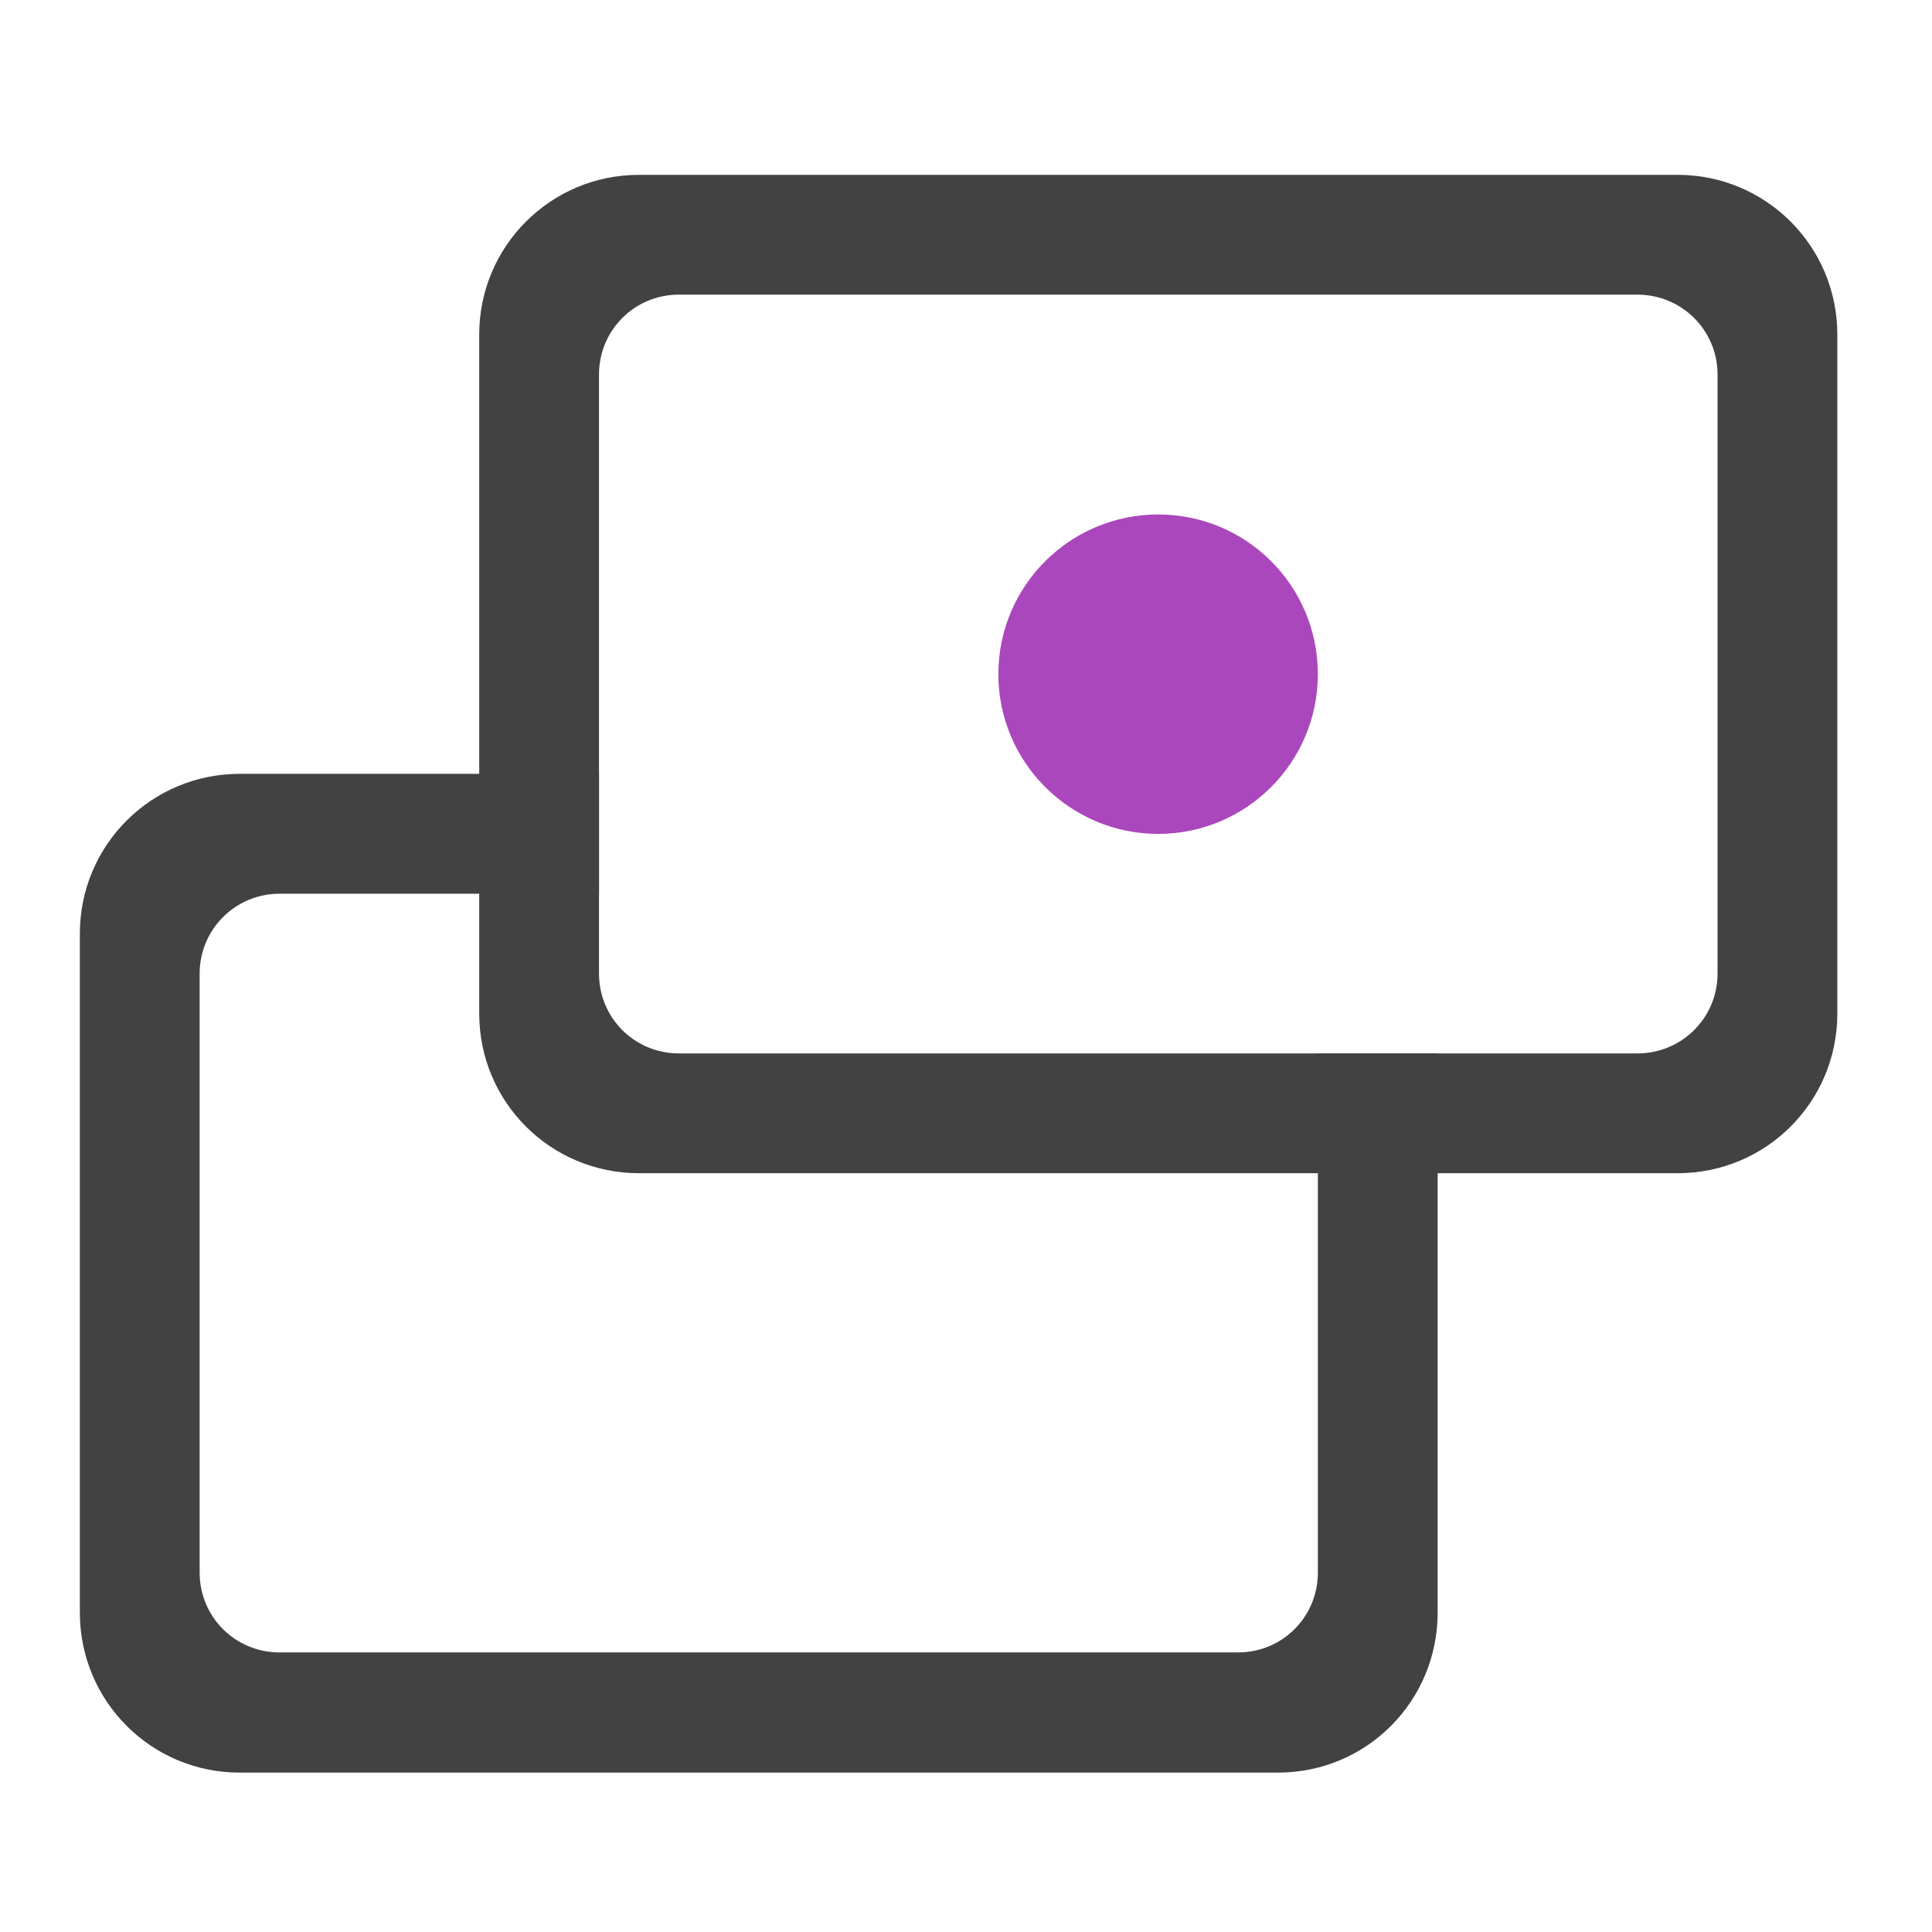 <?xml version="1.0" encoding="UTF-8"?>
<svg xmlns="http://www.w3.org/2000/svg" xmlns:xlink="http://www.w3.org/1999/xlink" width="24px" height="24px" viewBox="0 0 24 24" version="1.1">
<g id="surface1">
<path style=" stroke:none;fill-rule:nonzero;fill:rgb(25.882%,25.882%,25.882%);fill-opacity:1;" d="M 2.977 9.613 C 1.879 9.613 0.992 10.5 0.992 11.598 L 0.992 20.031 C 0.992 21.133 1.879 22.02 2.977 22.02 L 15.875 22.02 C 16.977 22.02 17.859 21.133 17.859 20.031 L 17.859 13.086 L 16.371 13.086 L 16.371 19.535 C 16.371 20.086 15.93 20.527 15.379 20.527 L 3.473 20.527 C 2.922 20.527 2.48 20.086 2.48 19.535 L 2.48 12.094 C 2.48 11.547 2.922 11.102 3.473 11.102 L 7.441 11.102 L 7.441 9.613 Z M 2.977 9.613 "/>
<path style=" stroke:none;fill-rule:nonzero;fill:rgb(25.882%,25.882%,25.882%);fill-opacity:1;" d="M 7.938 2.172 C 6.84 2.172 5.953 3.059 5.953 4.156 L 5.953 12.59 C 5.953 13.691 6.84 14.574 7.938 14.574 L 20.84 14.574 C 21.938 14.574 22.824 13.691 22.824 12.59 L 22.824 4.156 C 22.824 3.059 21.938 2.172 20.84 2.172 Z M 8.434 3.66 L 20.34 3.66 C 20.891 3.66 21.336 4.102 21.336 4.652 L 21.336 12.094 C 21.336 12.645 20.891 13.086 20.34 13.086 L 8.434 13.086 C 7.883 13.086 7.441 12.645 7.441 12.094 L 7.441 4.652 C 7.441 4.102 7.883 3.66 8.434 3.66 Z M 8.434 3.66 "/>
<path style=" stroke:none;fill-rule:nonzero;fill:rgb(67.059%,27.843%,73.725%);fill-opacity:1;" d="M 14.387 6.391 C 15.484 6.391 16.371 7.277 16.371 8.375 C 16.371 9.469 15.484 10.359 14.387 10.359 C 13.293 10.359 12.402 9.469 12.402 8.375 C 12.402 7.277 13.293 6.391 14.387 6.391 Z M 14.387 6.391 "/>
</g>
</svg>
